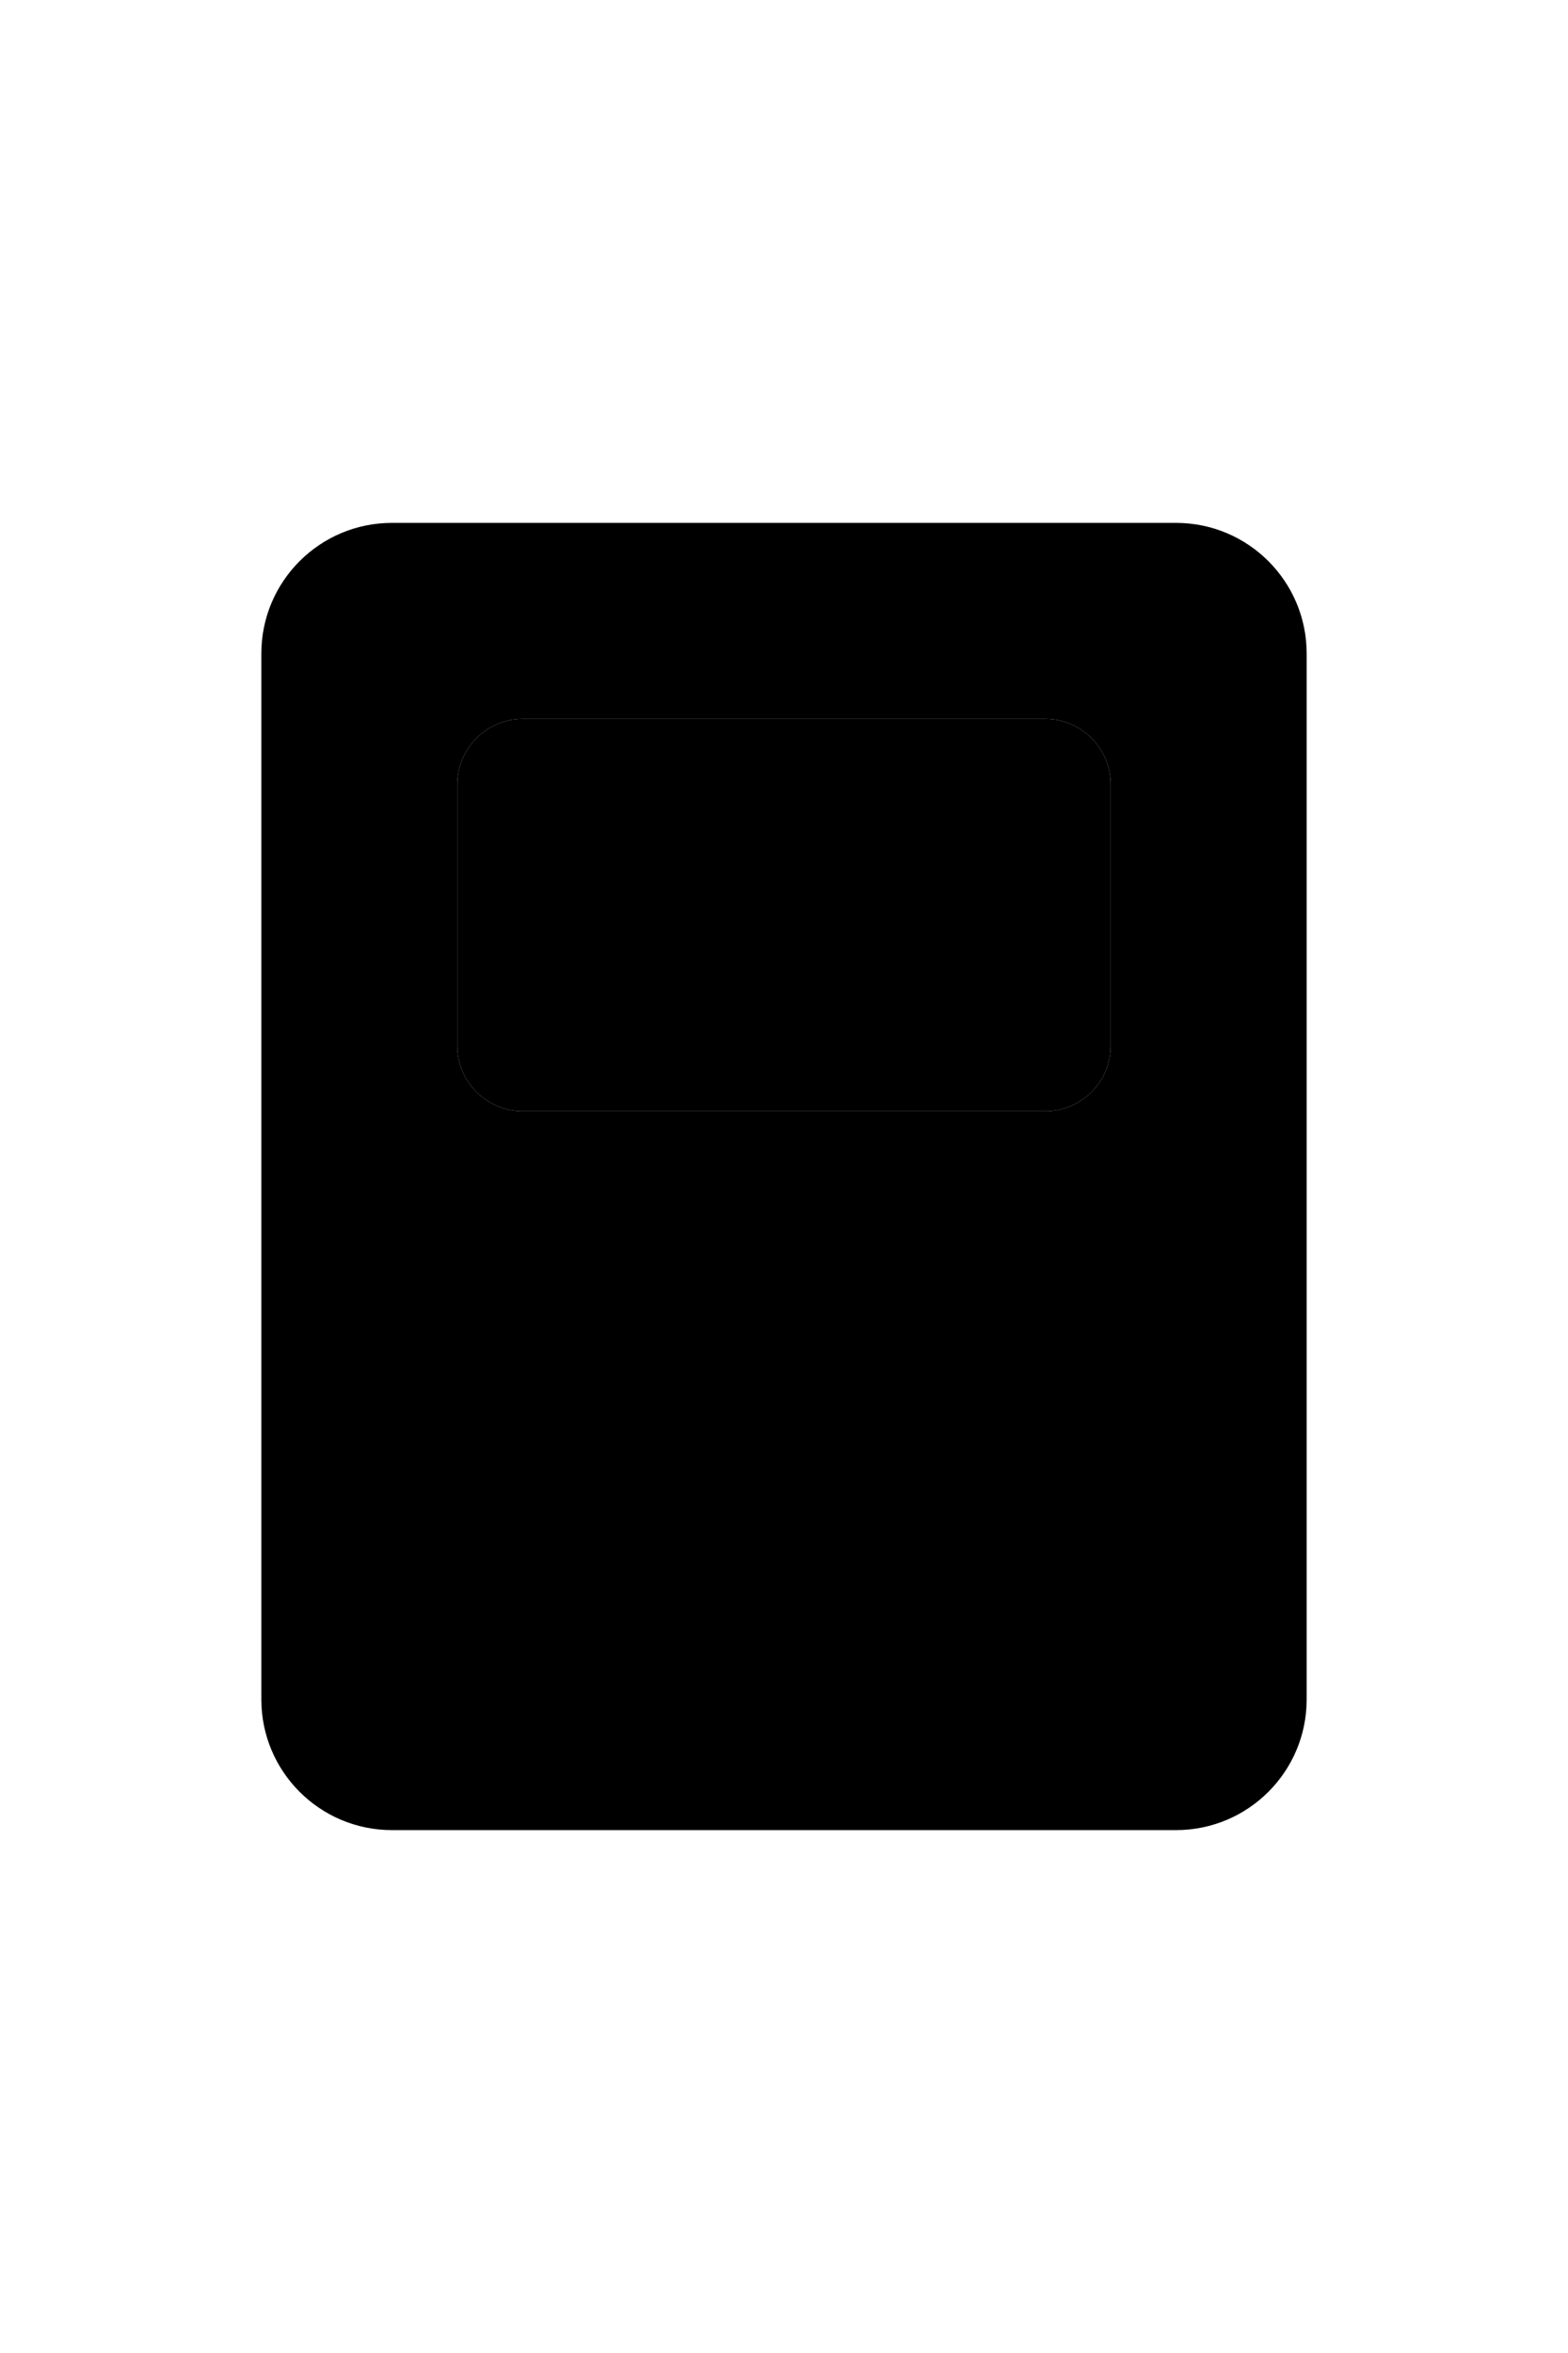 <svg xmlns="http://www.w3.org/2000/svg" enable-background="new 0 0 24 24" viewBox="0 0 24 24" width="1em">
    <path class="uim-quaternary" d="M16,11H8c-0.552,0-1-0.447-1-0.999C7,10.001,7,10,7,10V6C7,5.448,7.447,5,7.999,5C7.999,5,8,5,8,5h8c0.552-0,1,0.447,1,0.999C17,5.999,17,6,17,6v4c0,0.552-0.447,1-0.999,1C16.001,11,16,11,16,11z"></path>
    <path class="uim-tertiary" d="M18,2H6C4.895,2,4,2.895,4,4v16c0,1.105,0.895,2,2,2h12c1.105,0,2-0.895,2-2V4C20,2.895,19.105,2,18,2z M17,6v4c0,0.552-0.447,1-0.999,1C16.001,11,16,11,16,11H8c-0.552,0-1-0.447-1-0.999C7,10.001,7,10,7,10V6C7,5.448,7.447,5,7.999,5C7.999,5,8,5,8,5h8c0.552-0,1,0.447,1,0.999C17,5.999,17,6,17,6z"></path>
    <circle cx="8" cy="14" r="1" class="uim-primary"></circle>
    <circle cx="8" cy="18" r="1" class="uim-primary"></circle>
    <circle cx="12" cy="18" r="1" class="uim-primary"></circle>
    <circle cx="16" cy="18" r="1" class="uim-primary"></circle>
    <circle cx="16" cy="14" r="1" class="uim-primary"></circle>
    <circle cx="12" cy="14" r="1" class="uim-primary"></circle>
</svg>